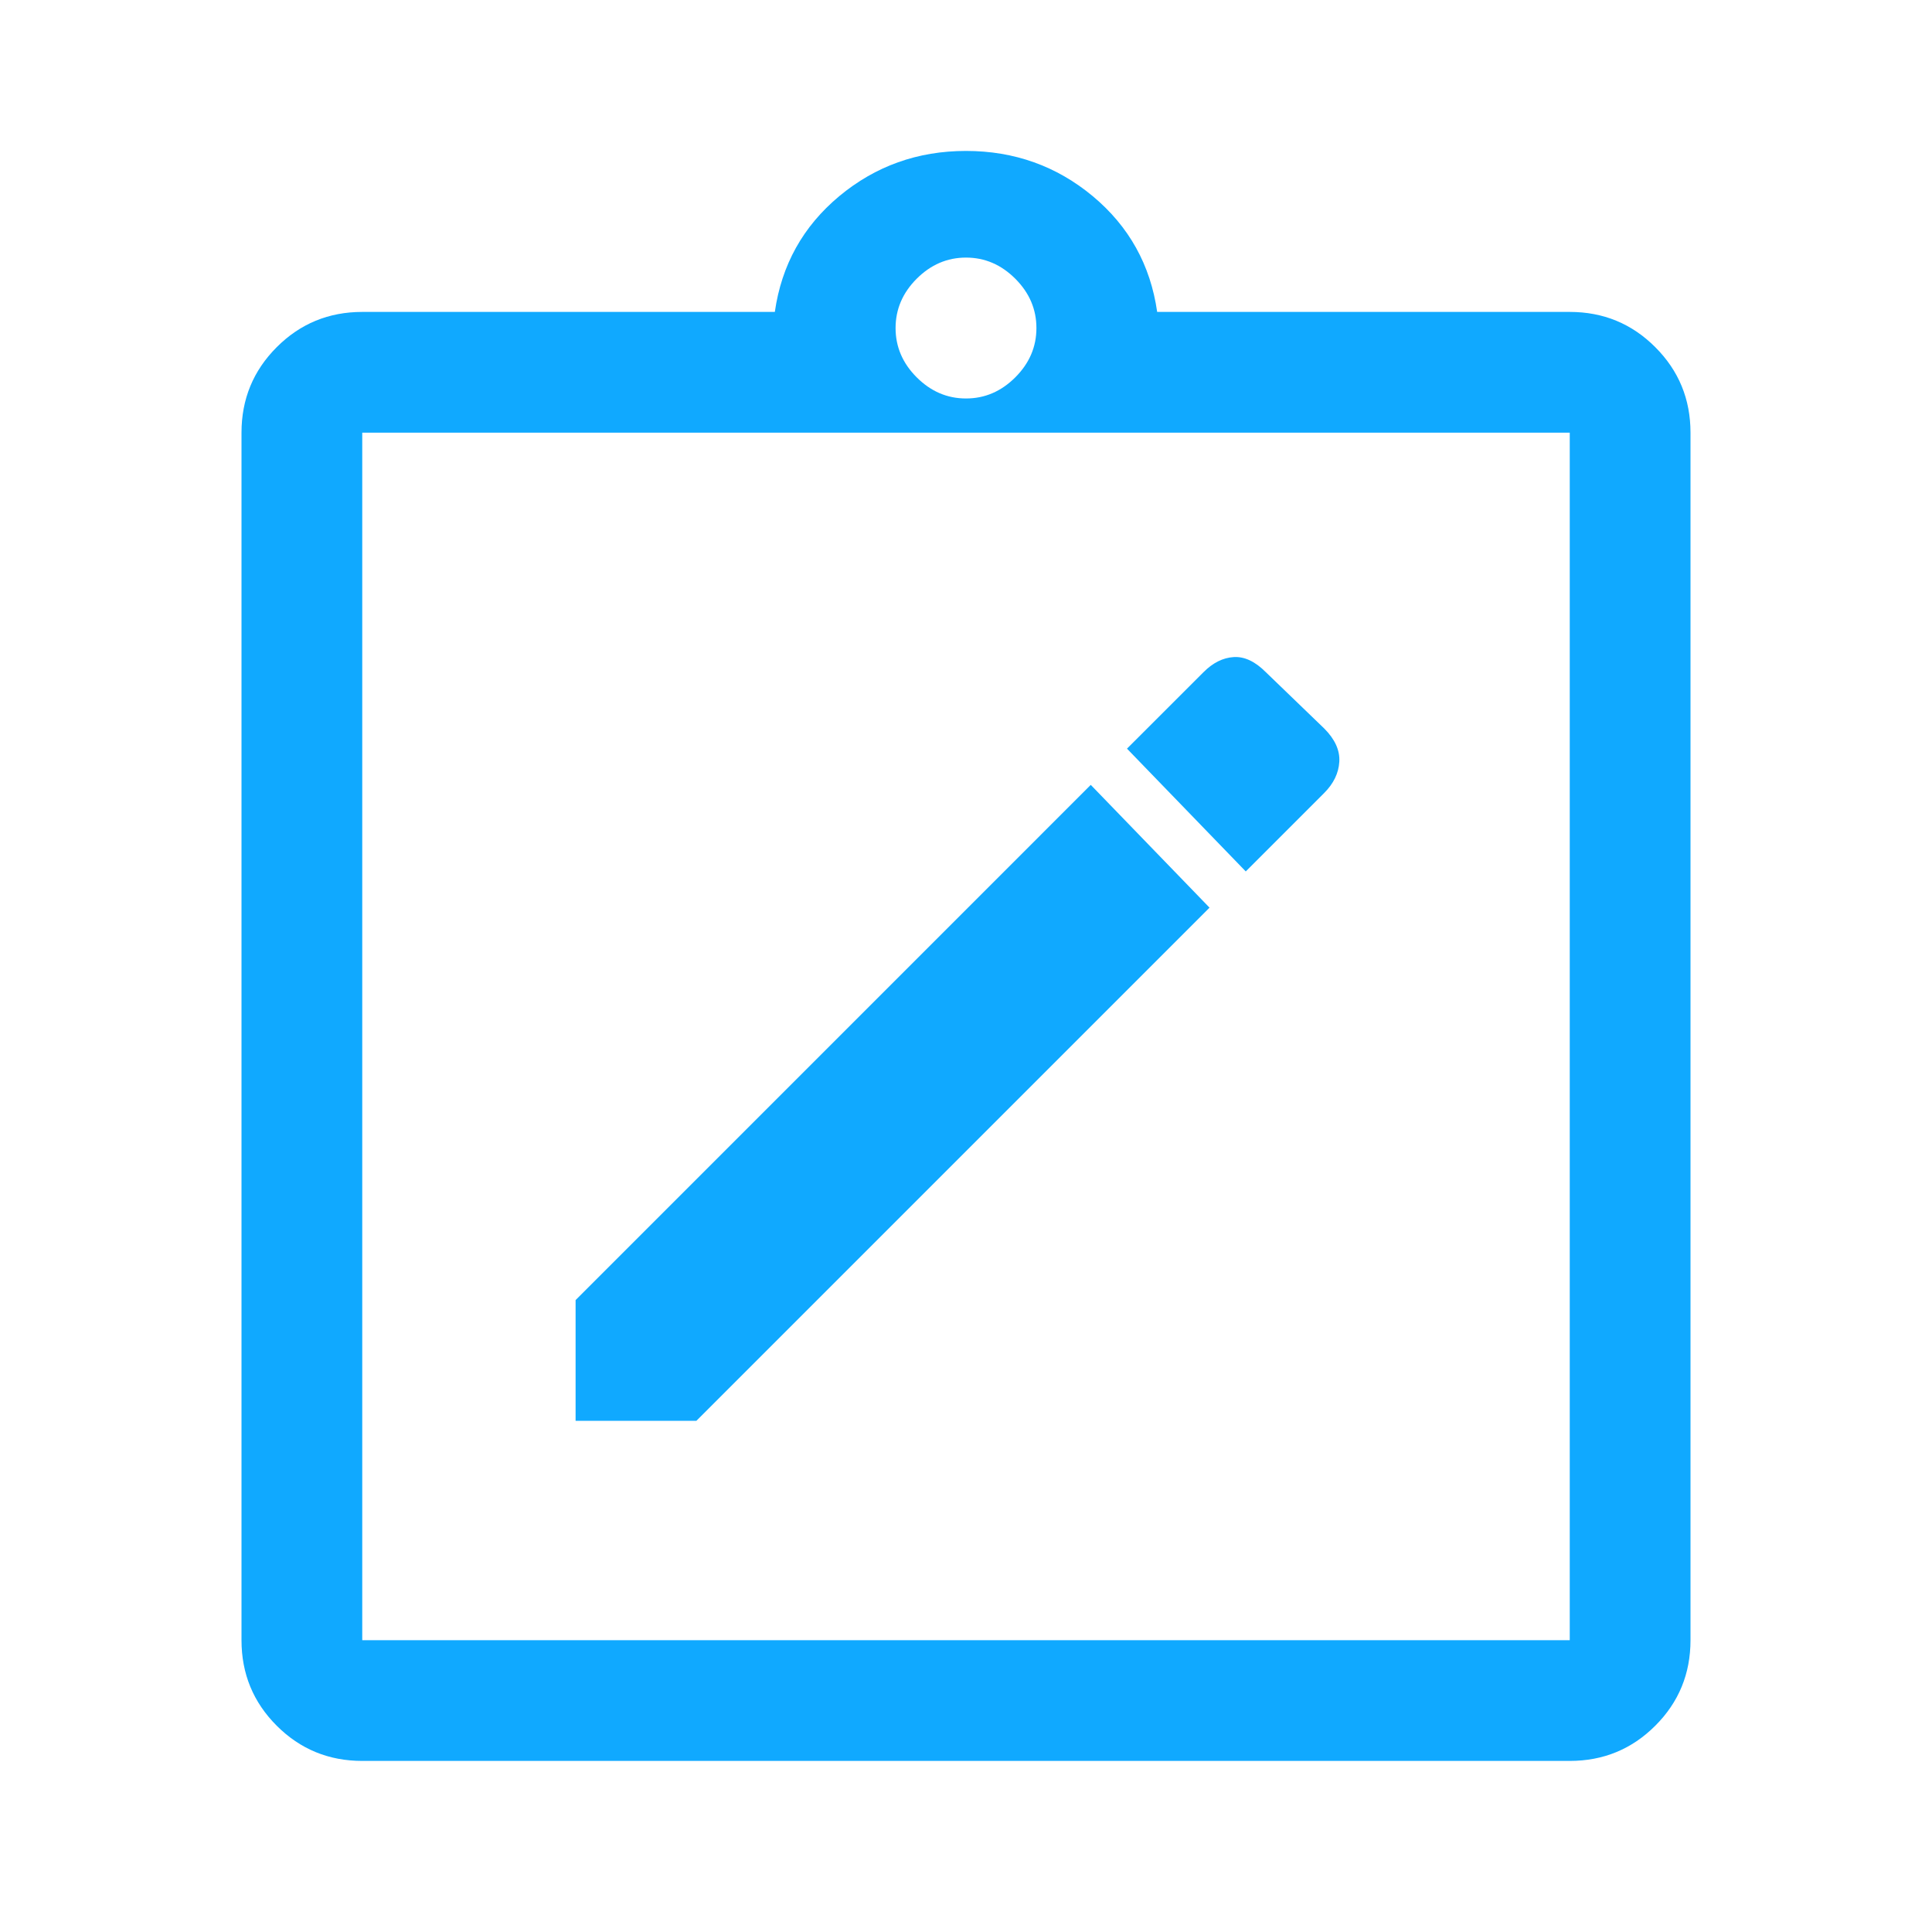 <svg width="40" height="40" viewBox="0 0 40 40" fill="none" xmlns="http://www.w3.org/2000/svg">
<path d="M11.917 29.417H14.417L25.042 18.792L22.583 16.25L11.917 26.917V29.417ZM25.792 18.042L27.417 16.417C27.611 16.222 27.715 16.007 27.729 15.771C27.743 15.535 27.639 15.306 27.417 15.083L26.208 13.917C25.986 13.694 25.764 13.59 25.542 13.604C25.319 13.618 25.111 13.722 24.917 13.917L23.333 15.5L25.792 18.042ZM7.5 36.458C6.806 36.458 6.215 36.215 5.729 35.729C5.243 35.243 5 34.653 5 33.958V8.958C5 8.264 5.243 7.674 5.729 7.188C6.215 6.701 6.806 6.458 7.5 6.458H16.042C16.181 5.486 16.625 4.688 17.375 4.062C18.125 3.438 19 3.125 20 3.125C21 3.125 21.875 3.438 22.625 4.062C23.375 4.688 23.819 5.486 23.958 6.458H32.5C33.194 6.458 33.785 6.701 34.271 7.188C34.757 7.674 35 8.264 35 8.958V33.958C35 34.653 34.757 35.243 34.271 35.729C33.785 36.215 33.194 36.458 32.5 36.458H7.5ZM7.5 33.958H32.5V8.958H7.5V33.958ZM20 8.25C20.389 8.25 20.729 8.104 21.021 7.812C21.312 7.521 21.458 7.181 21.458 6.792C21.458 6.403 21.312 6.062 21.021 5.771C20.729 5.479 20.389 5.333 20 5.333C19.611 5.333 19.271 5.479 18.979 5.771C18.688 6.062 18.542 6.403 18.542 6.792C18.542 7.181 18.688 7.521 18.979 7.812C19.271 8.104 19.611 8.25 20 8.25Z" fill="#10A9FF"/>
</svg>
